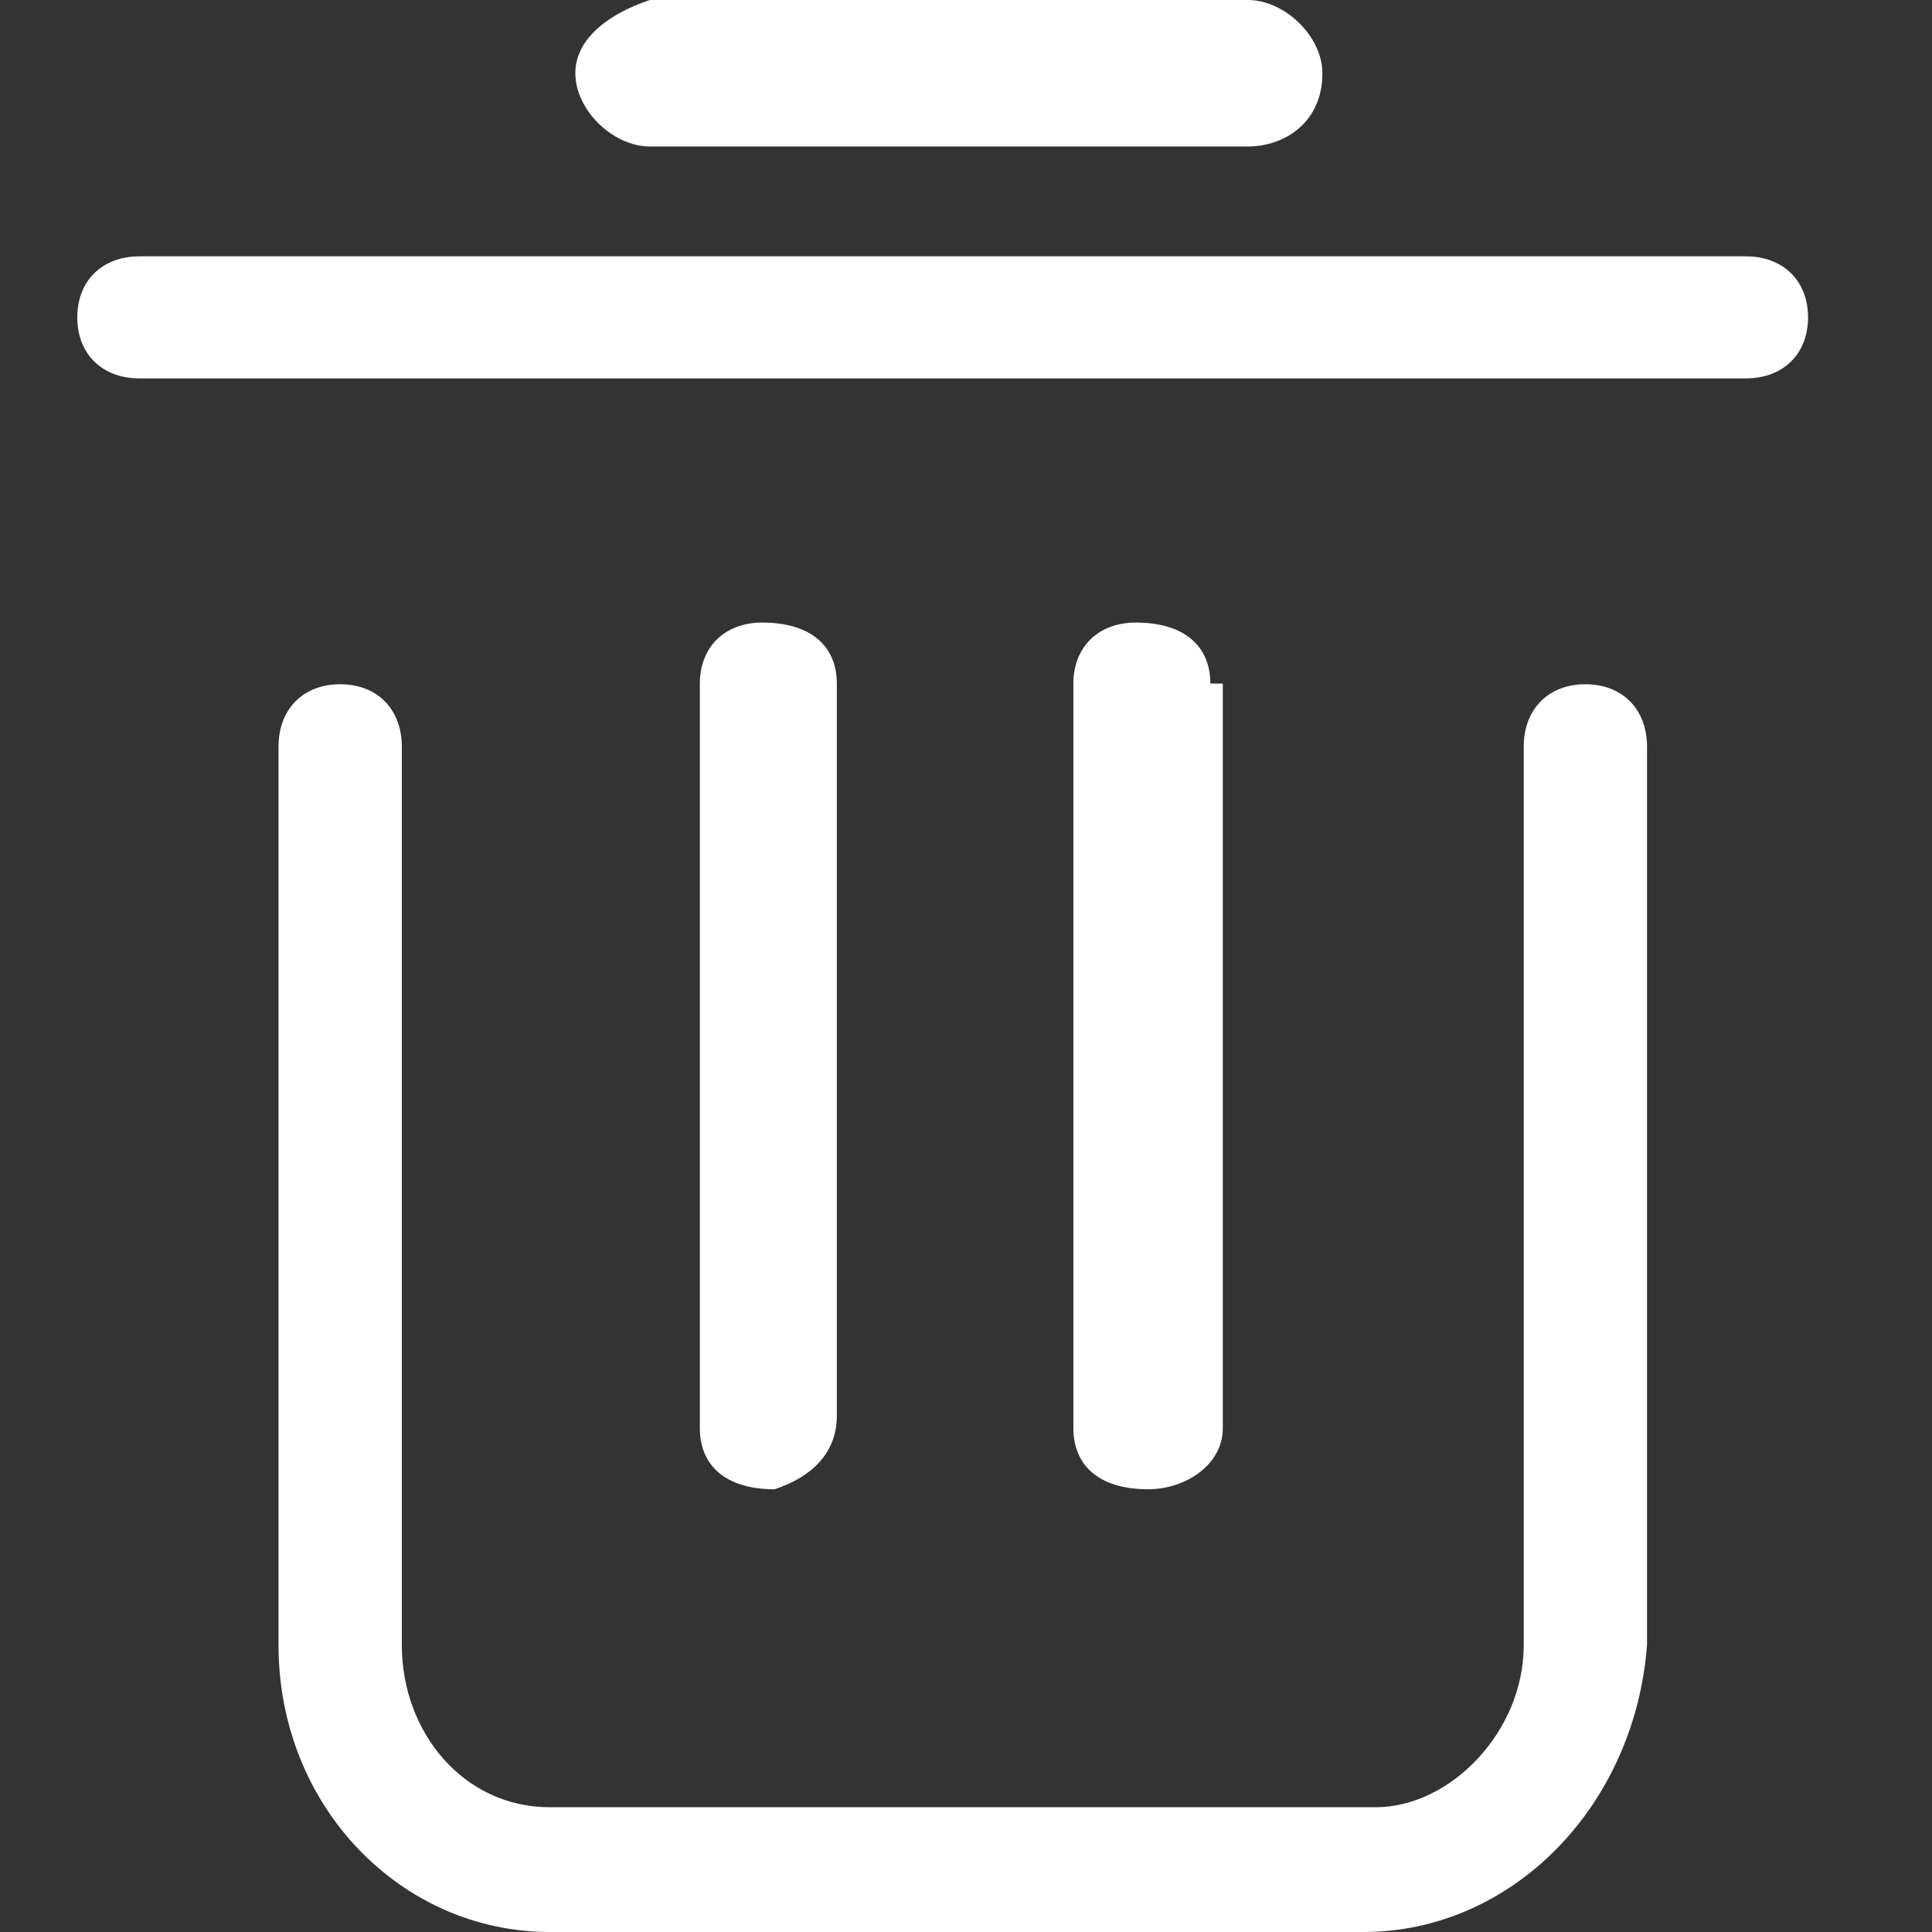 <?xml version="1.0" encoding="UTF-8"?>
<svg width="50px" height="50px" viewBox="0 0 50 50" version="1.1" xmlns="http://www.w3.org/2000/svg" xmlns:xlink="http://www.w3.org/1999/xlink">
    <rect x="0" y="0" width="50" height="50" fill="#333333" stroke="none"/>
    <!-- Generator: Sketch 52 (66869) - http://www.bohemiancoding.com/sketch -->
    <title>delete</title>
    <desc>Created with Sketch.</desc>
    <g id="delete" stroke="none" stroke-width="1" fill="none" fill-rule="evenodd">
        <path d="M31.324,17.691 C31.324,16.744 30.68,16.112 29.391,16.112 C28.424,16.112 27.779,16.744 27.779,17.691 L27.779,36.962 C27.779,37.91 28.424,38.542 29.713,38.542 C30.68,38.542 31.646,37.91 31.646,36.962 L31.646,17.691 L31.324,17.691 Z M3.611,6.634 C2.644,6.634 2,7.266 2,8.214 C2,9.162 2.644,9.793 3.611,9.793 L45.18,9.793 C46.147,9.793 46.792,9.162 46.792,8.214 C46.792,7.266 46.147,6.634 45.18,6.634 L3.611,6.634 Z M32.291,3.791 C33.257,3.791 34.224,3.159 34.224,1.895 C34.224,0.948 33.257,0 32.291,0 L16.823,0 C15.856,0.316 14.89,0.948 14.89,1.895 C14.89,2.843 15.856,3.791 16.823,3.791 L32.291,3.791 Z M21.657,36.646 L21.657,17.691 C21.657,16.744 21.012,16.112 19.723,16.112 C18.757,16.112 18.112,16.744 18.112,17.691 L18.112,36.962 C18.112,37.91 18.757,38.542 20.046,38.542 C21.012,38.226 21.657,37.594 21.657,36.646 Z" id="Shape" fill="#FFFFFF" fill-rule="nonzero"></path>
        <path d="M35.286,50 L14.228,50 C10.399,50 7.208,46.771 7.208,42.573 L7.208,19.323 C7.208,18.354 7.846,17.708 8.804,17.708 C9.761,17.708 10.399,18.354 10.399,19.323 L10.399,42.573 C10.399,44.833 11.994,46.771 14.228,46.771 L35.605,46.771 C37.52,46.771 39.434,44.833 39.434,42.573 L39.434,19.323 C39.434,18.354 40.072,17.708 41.03,17.708 C41.987,17.708 42.625,18.354 42.625,19.323 L42.625,42.573 C42.306,46.771 39.115,50 35.286,50 Z" id="Shape" fill="#FFFFFF" fill-rule="nonzero"></path>
    </g>
</svg>